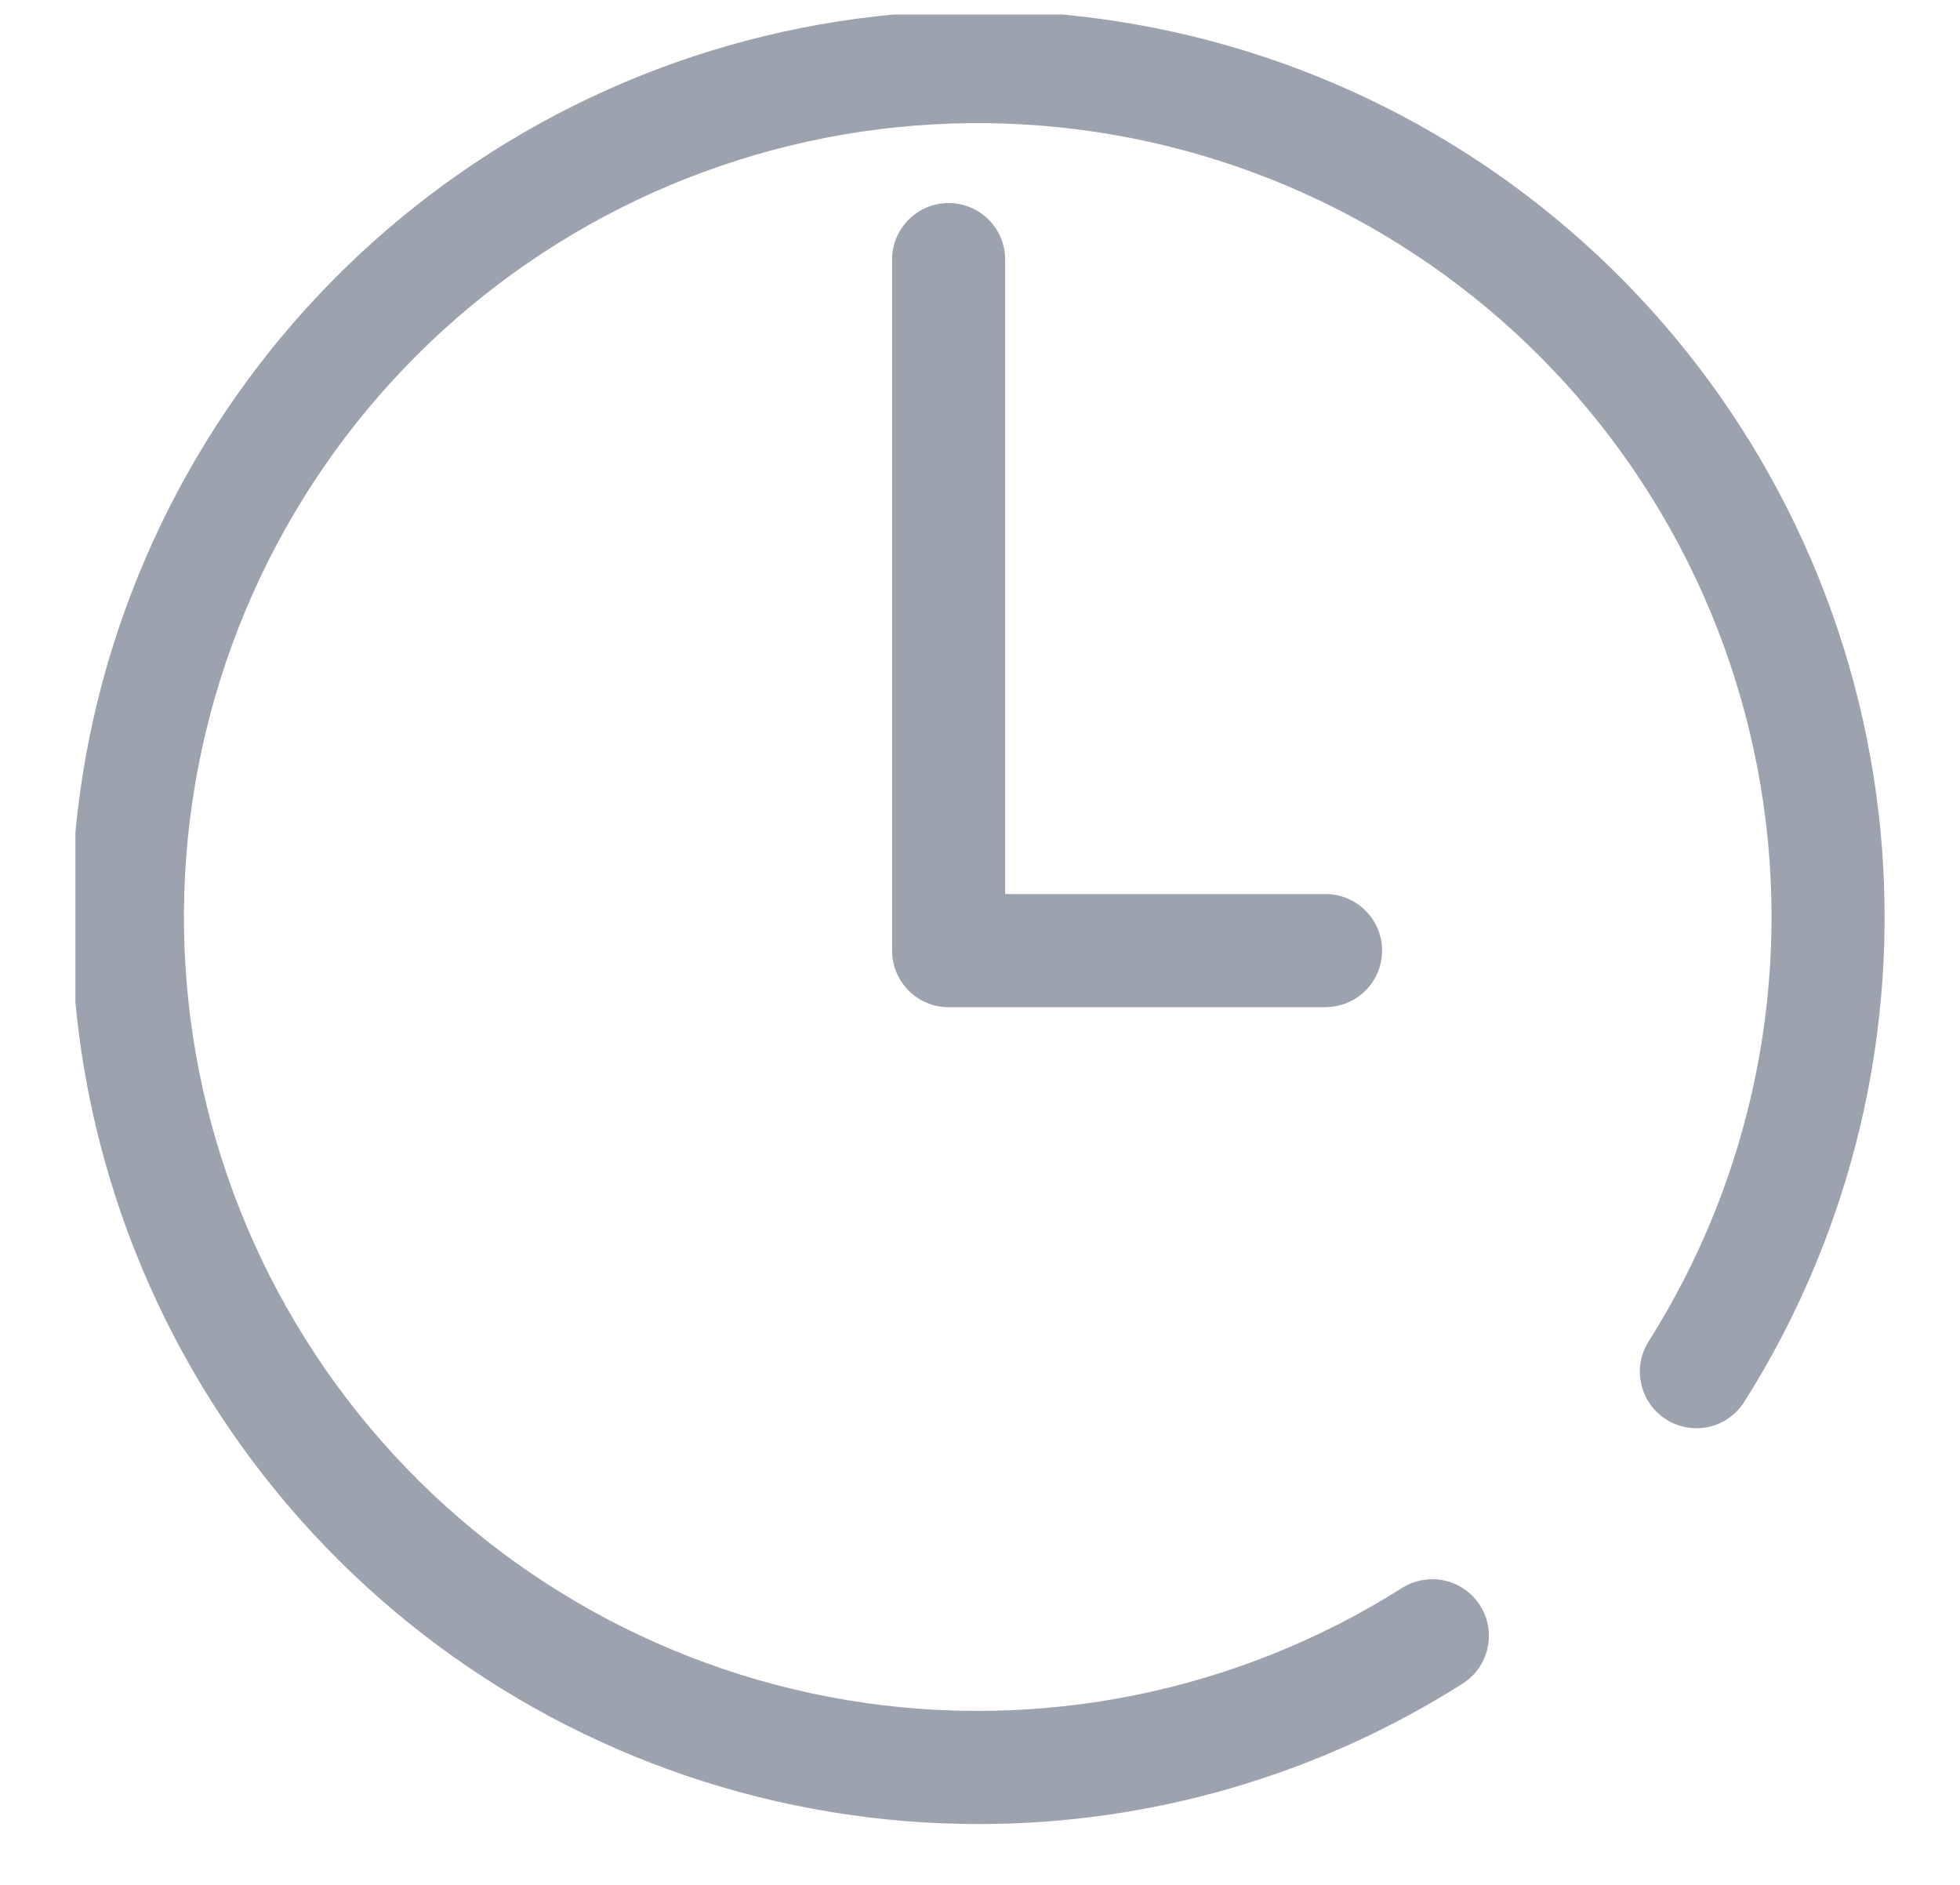 <svg width="26" height="25" viewBox="0 0 26 25" fill="none" xmlns="http://www.w3.org/2000/svg">
<g clip-path="url(#clip0_1_8402)">
<path d="M17.584 13.359H12.584C12.385 13.359 12.194 13.28 12.054 13.139C11.913 12.998 11.834 12.807 11.834 12.609V3.443C11.834 3.244 11.913 3.053 12.054 2.913C12.194 2.772 12.385 2.693 12.584 2.693C12.783 2.693 12.974 2.772 13.114 2.913C13.255 3.053 13.334 3.244 13.334 3.443V11.858H17.584C17.782 11.858 17.973 11.937 18.114 12.078C18.255 12.218 18.334 12.409 18.334 12.608C18.334 12.807 18.255 12.998 18.114 13.138C17.973 13.279 17.782 13.358 17.584 13.358V13.359Z" fill="#9CA3AF"/>
<path d="M13 24.193C10.331 24.198 7.735 23.316 5.623 21.685C3.51 20.053 2 17.765 1.331 15.181C0.662 12.597 0.872 9.864 1.927 7.412C2.982 4.96 4.823 2.929 7.16 1.638C9.497 0.348 12.196 -0.128 14.833 0.285C17.471 0.697 19.895 1.976 21.726 3.918C23.557 5.861 24.689 8.357 24.945 11.014C25.2 13.671 24.565 16.338 23.138 18.594C23.085 18.677 23.017 18.749 22.936 18.806C22.856 18.863 22.765 18.903 22.669 18.925C22.572 18.947 22.473 18.949 22.376 18.932C22.279 18.915 22.186 18.88 22.102 18.827C22.019 18.774 21.947 18.706 21.89 18.625C21.834 18.544 21.793 18.453 21.772 18.357C21.75 18.261 21.747 18.162 21.764 18.064C21.781 17.967 21.817 17.875 21.87 17.791C23.255 15.601 23.784 12.977 23.355 10.422C22.927 7.866 21.571 5.558 19.548 3.94C17.524 2.321 14.975 1.506 12.387 1.649C9.8 1.792 7.357 2.885 5.524 4.717C3.692 6.549 2.6 8.993 2.456 11.58C2.313 14.167 3.129 16.717 4.747 18.74C6.366 20.764 8.674 22.119 11.229 22.548C13.785 22.976 16.409 22.447 18.599 21.062C18.682 21.01 18.775 20.974 18.872 20.957C18.969 20.94 19.069 20.943 19.165 20.964C19.261 20.986 19.352 21.026 19.432 21.083C19.513 21.14 19.582 21.212 19.634 21.295C19.687 21.378 19.723 21.471 19.74 21.568C19.756 21.666 19.754 21.765 19.732 21.861C19.711 21.957 19.67 22.048 19.614 22.129C19.557 22.209 19.485 22.278 19.401 22.331C17.487 23.545 15.267 24.191 13 24.193Z" fill="#9CA3AF"/>
</g>
<defs>
<clipPath id="clip0_1_8402">
<rect width="24" height="24" fill="white" transform="translate(1 0.193)"/>
</clipPath>
</defs>
</svg>
